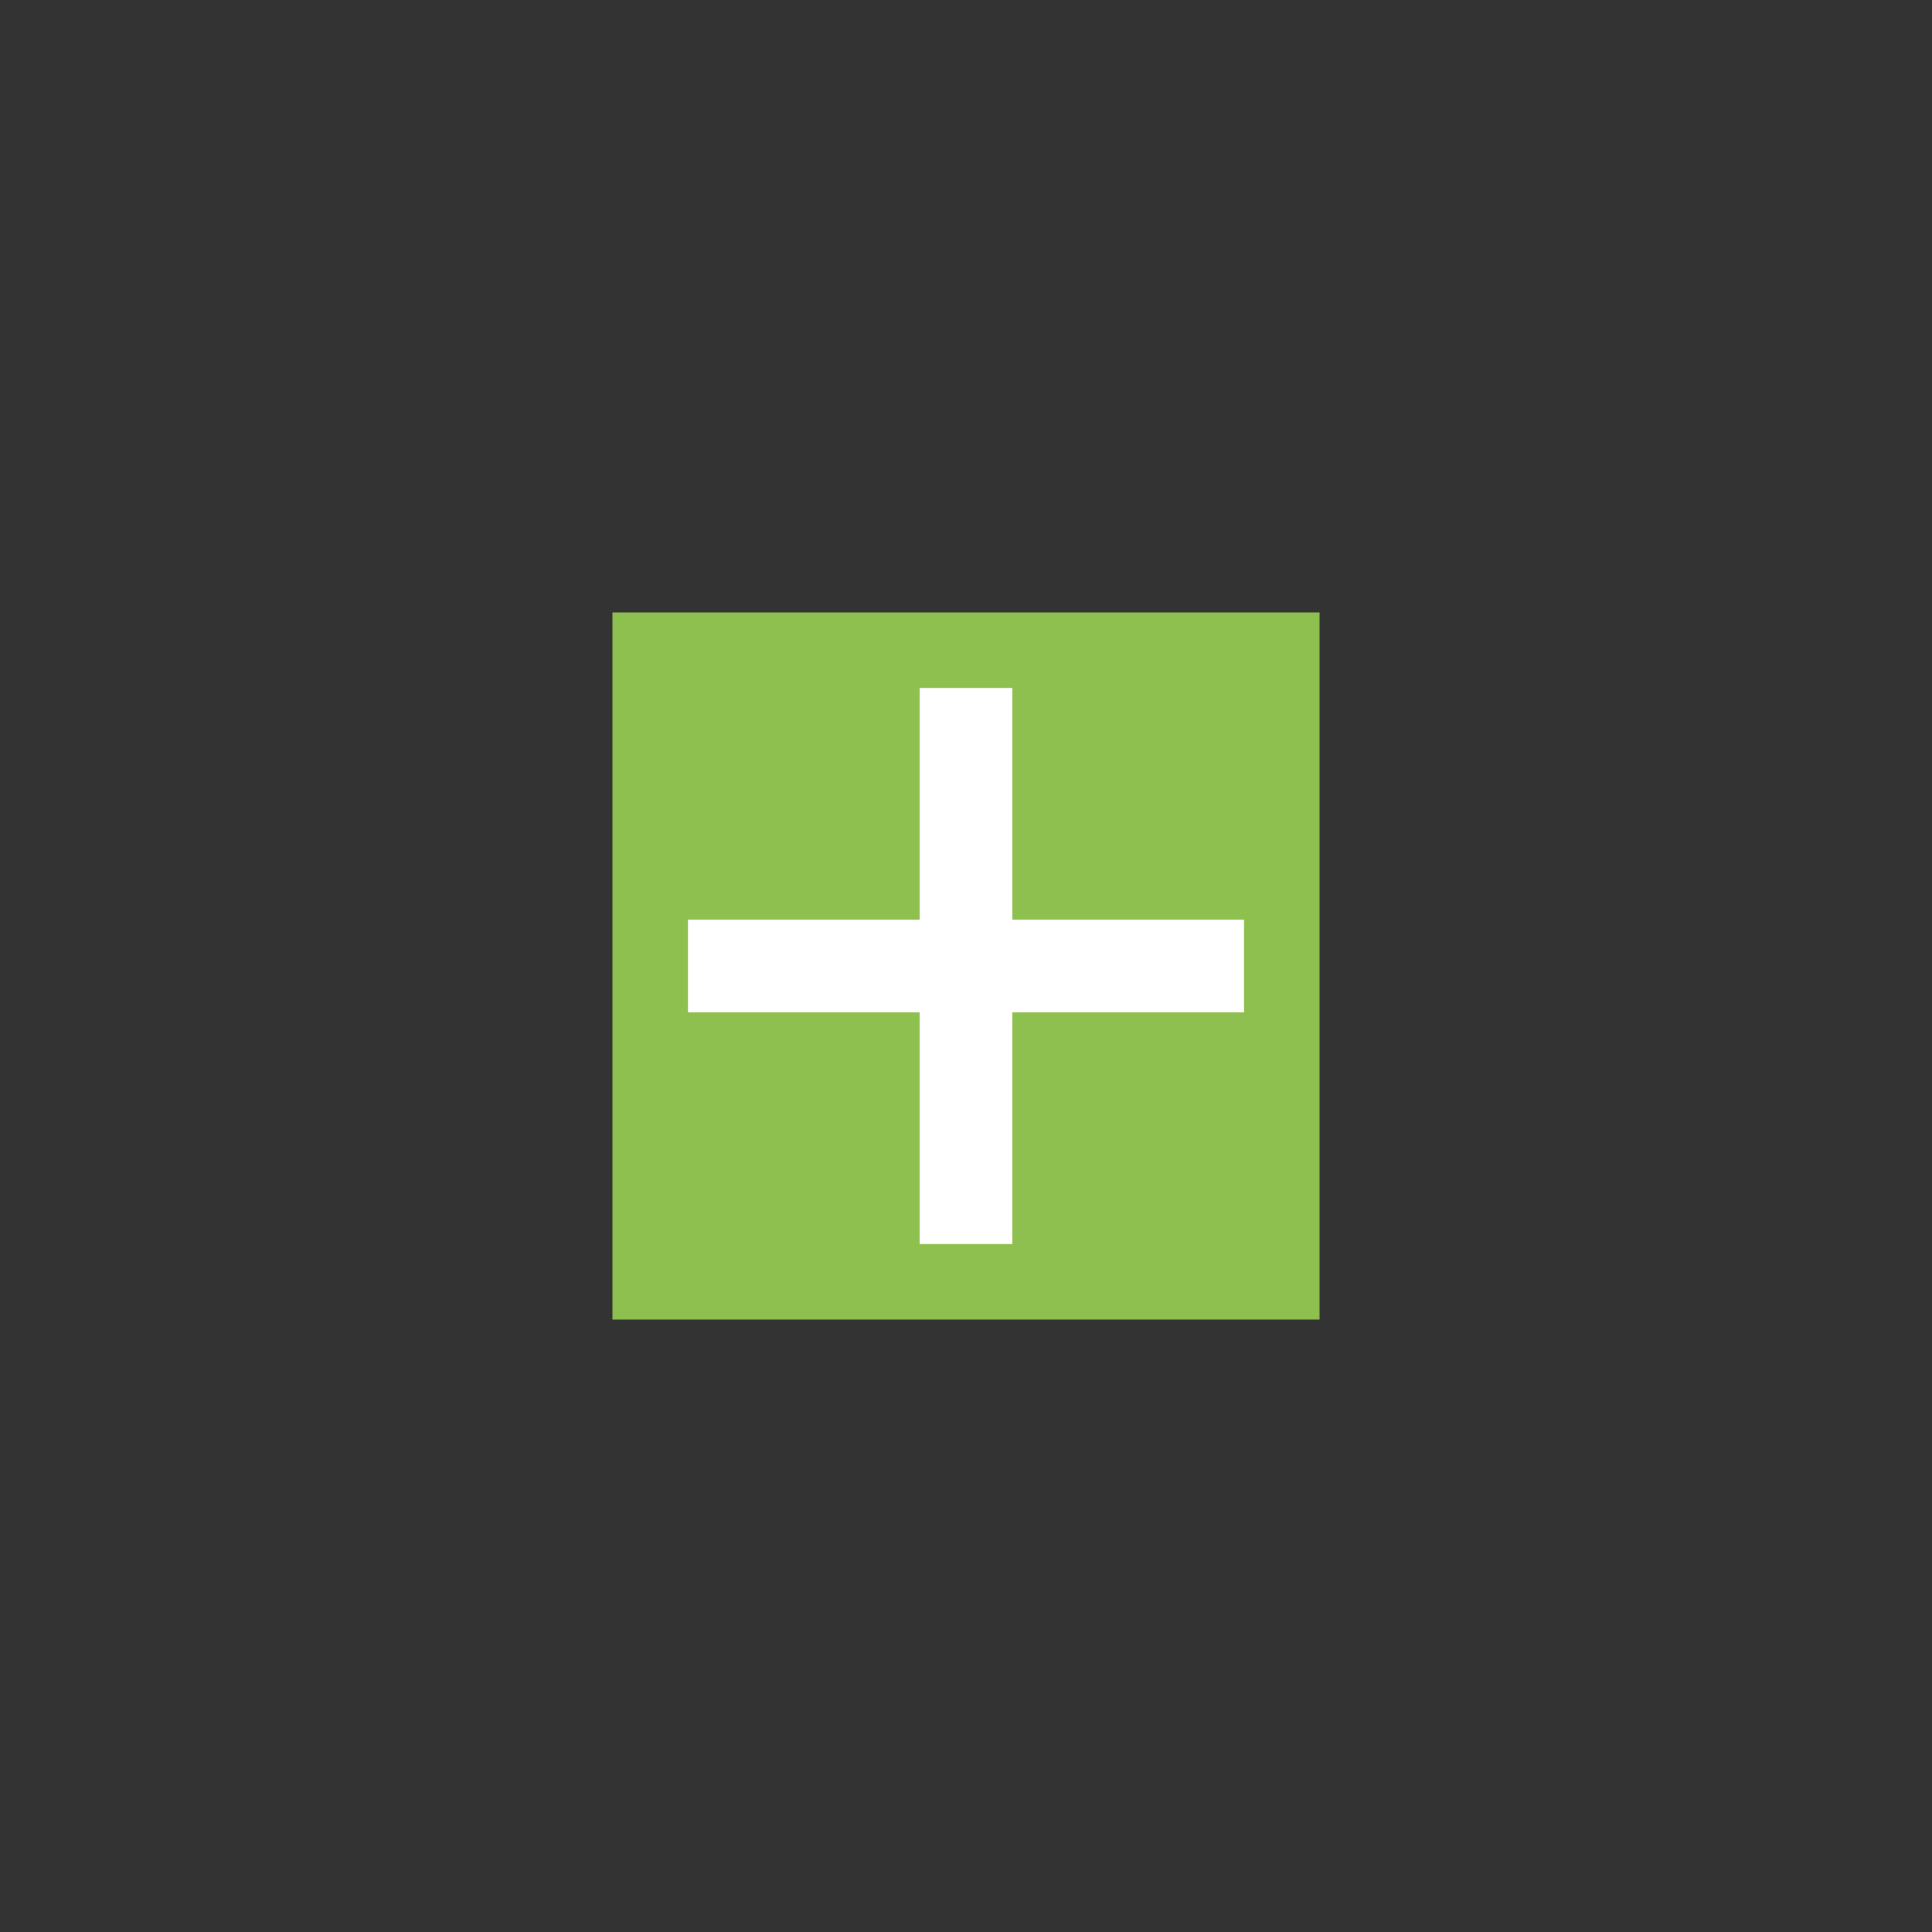 <svg xmlns="http://www.w3.org/2000/svg" width="60" height="60" viewBox="0 0 60 60"><rect x="0" y="0" width="60" height="60" fill="#333333" stroke="none"/><path fill="#8DC04E" d="M19.02 19.02h21.96v21.96H19.02z"/><path fill="#FFF" d="M38.635 28.561h-7.196v-7.196h-2.878v7.196h-7.196v2.878h7.196v7.196h2.878v-7.196h7.196z"/></svg>